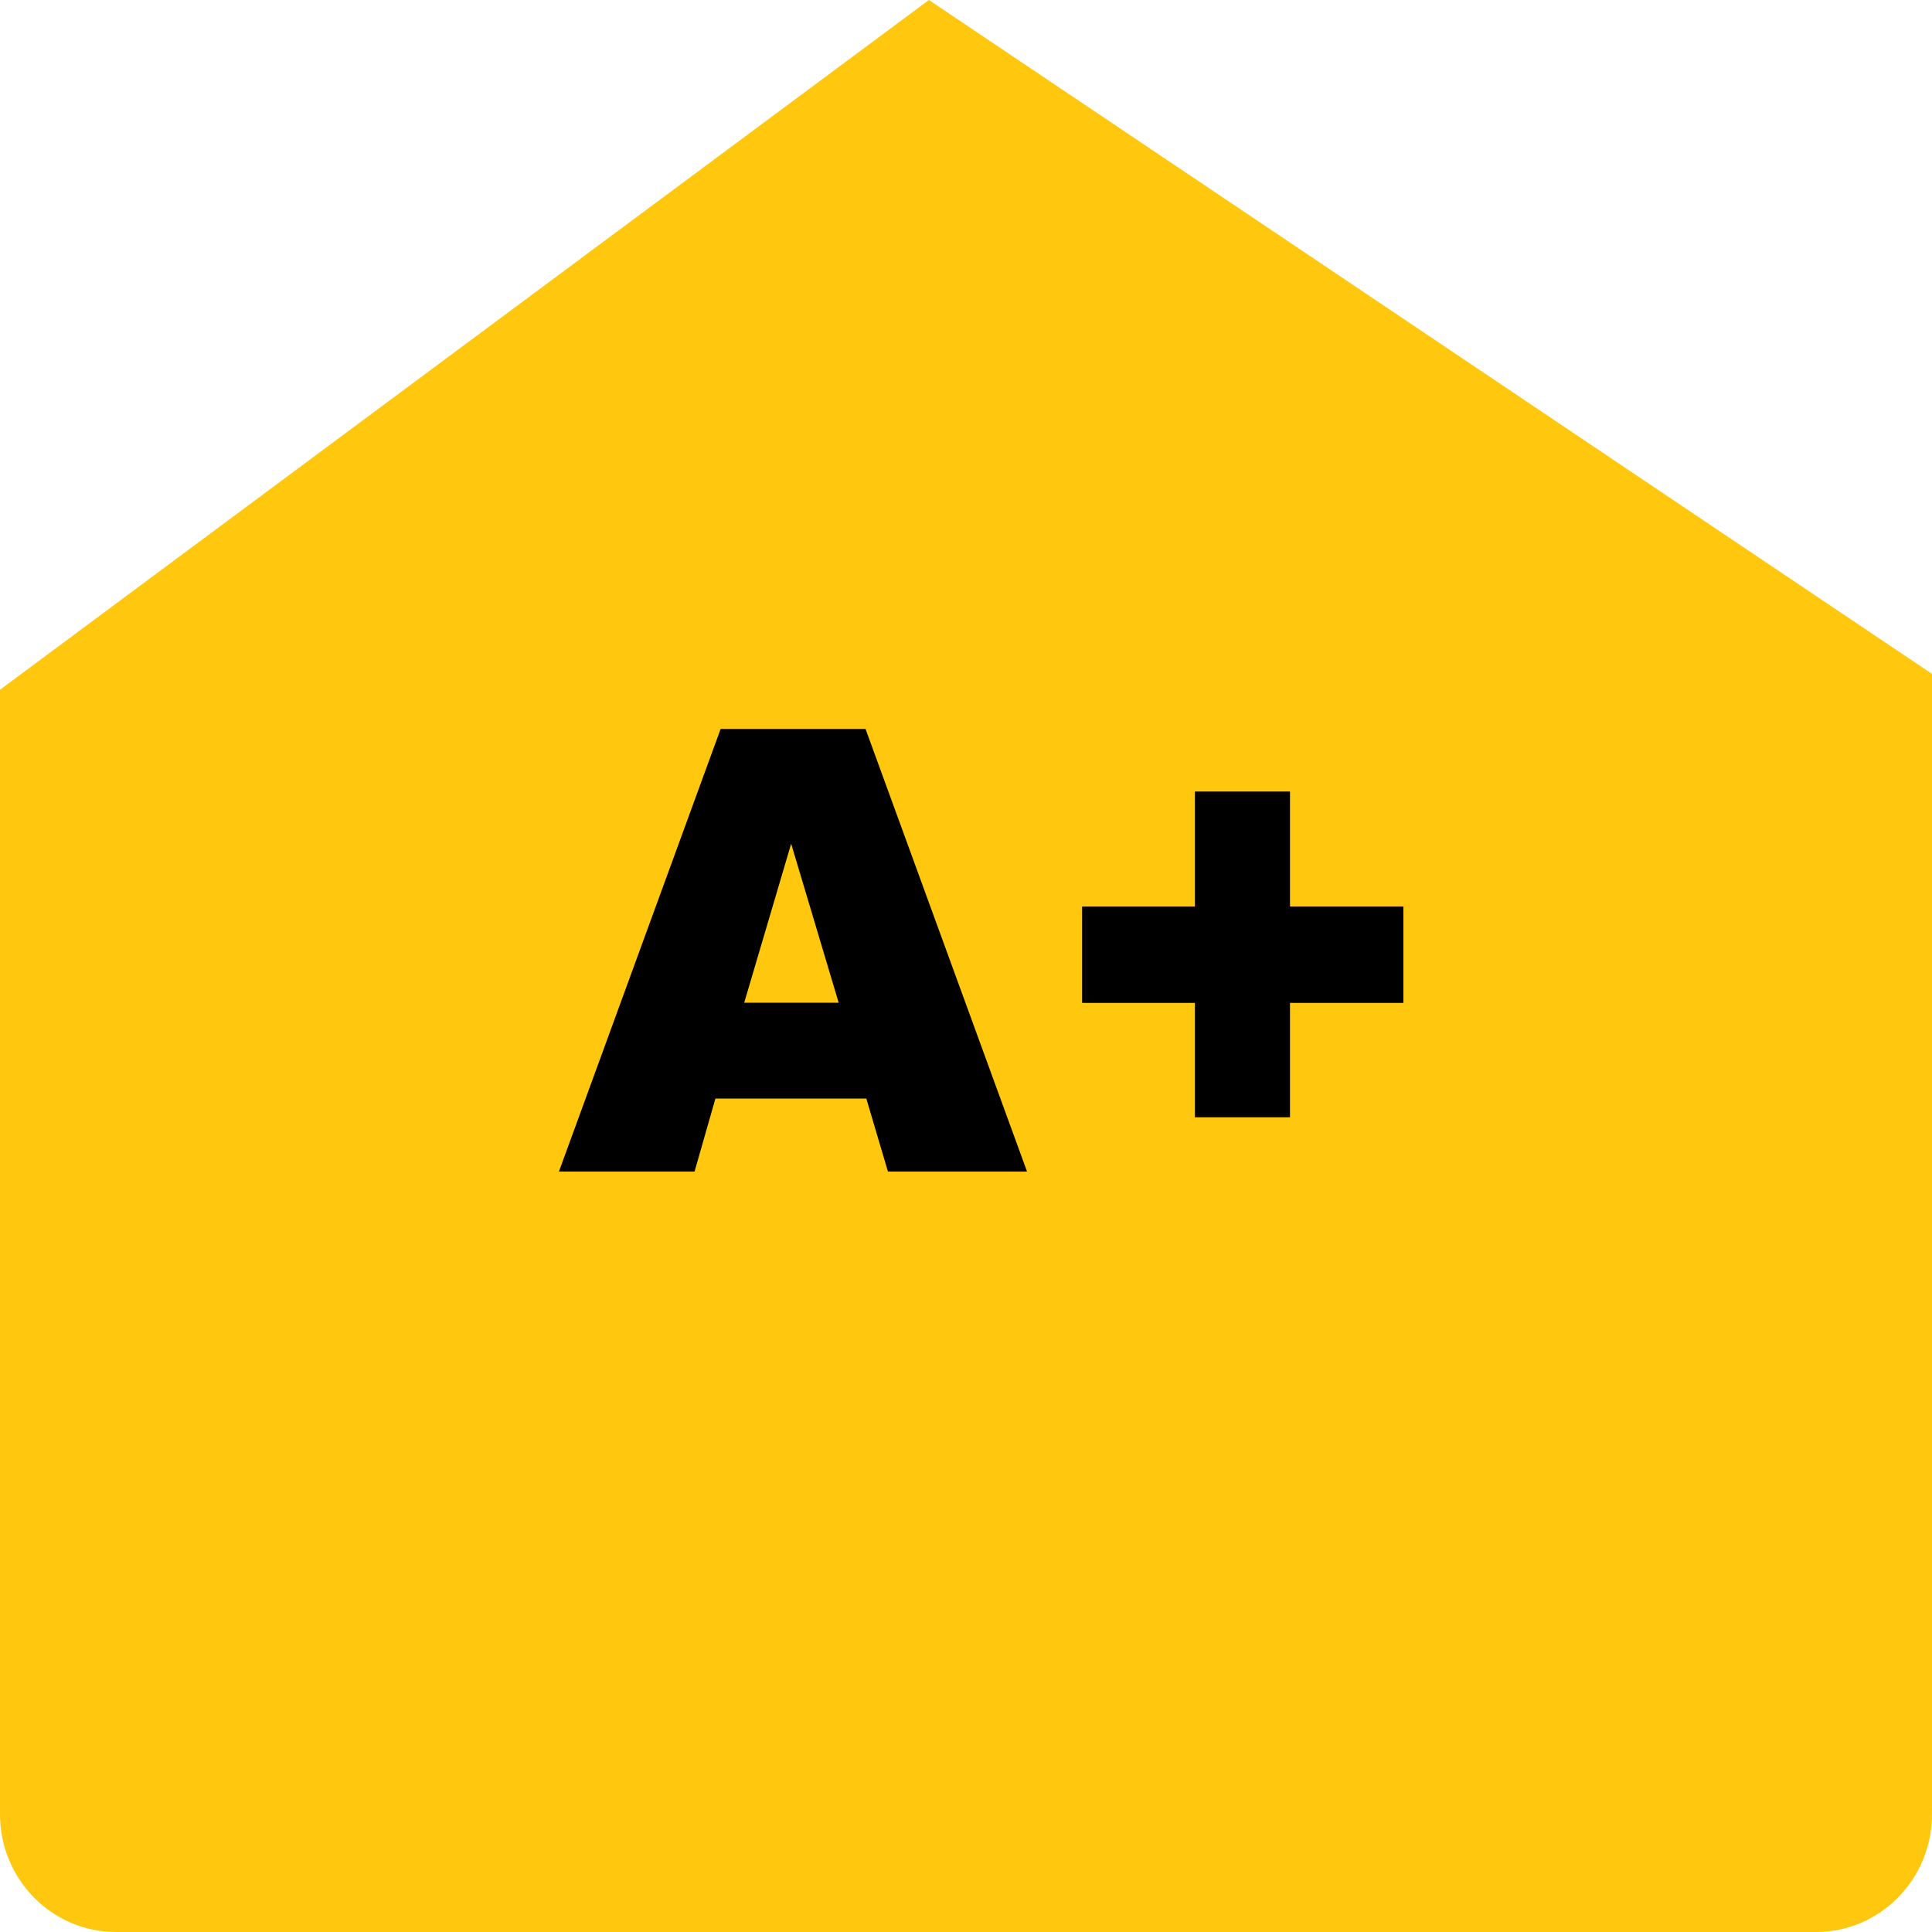 <?xml version="1.0" encoding="utf-8"?>
<!-- Generator: Adobe Illustrator 24.0.2, SVG Export Plug-In . SVG Version: 6.00 Build 0)  -->
<svg version="1.1" id="New_VCP" xmlns="http://www.w3.org/2000/svg" xmlns:xlink="http://www.w3.org/1999/xlink" x="0px" y="0px"
	 width="100px" height="100px" viewBox="0 0 100 100" style="enable-background:new 0 0 100 100;" xml:space="preserve">
<style type="text/css">
	.st0{fill:#FFC70E;}
</style>
<path class="st0" d="M48.08,0L0,35.7v58.21C0,97.27,2.69,100,6,100h88c3.31,0,6-2.73,6-6.09V34.88L48.08,0z"/>
<g>
	<path d="M56.01,46.92h5.84v-5.95h4.92v5.95h5.87v4.99h-5.87v5.92h-4.92v-5.92h-5.84V46.92z"/>
</g>
<g>
	<path d="M44.84,56.86h-7.81l-1.08,3.78h-7.02l8.37-22.91h7.5l8.36,22.91h-7.2L44.84,56.86z M43.41,51.9l-2.46-8.23l-2.43,8.23
		H43.41z"/>
</g>
</svg>
